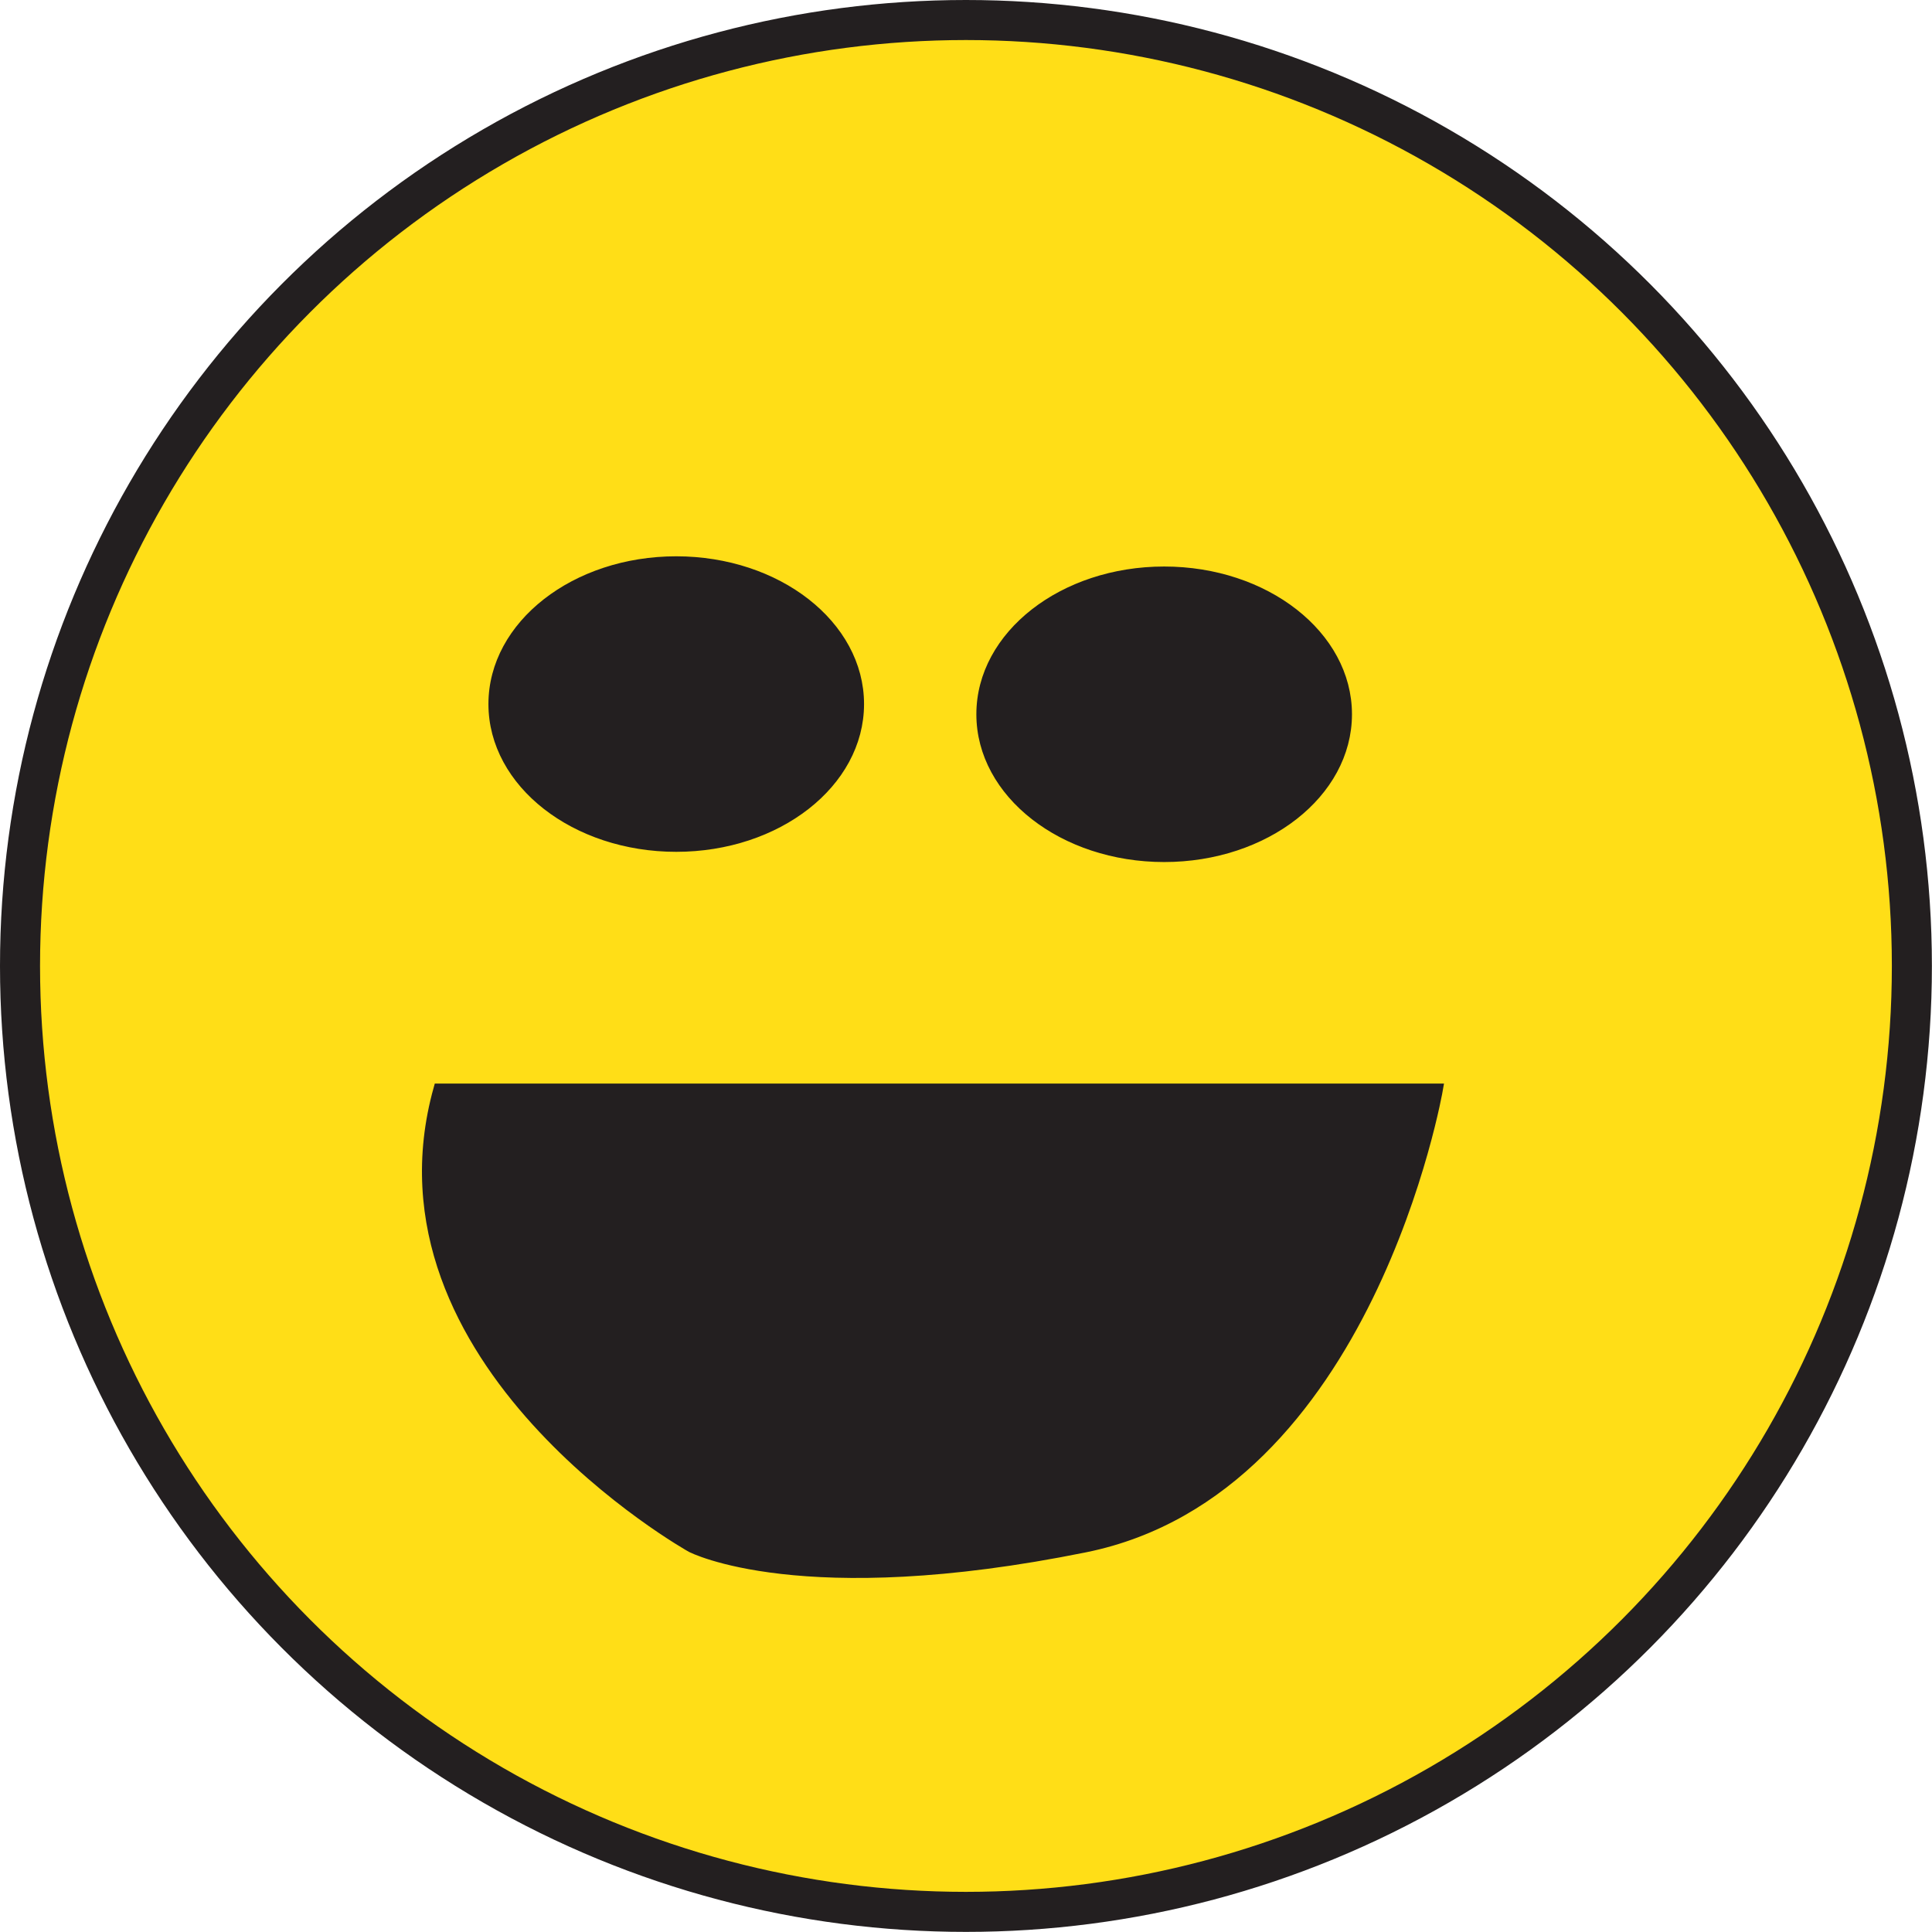 <svg id="Layer_1" data-name="Layer 1" xmlns="http://www.w3.org/2000/svg" viewBox="0 0 192.99 192.99">
  <defs>
    <style>
      .cls-1 {
        fill: #ffde17;
        stroke-width: 4px;
      }

      .cls-1, .cls-2 {
        stroke: #231f20;
        stroke-miterlimit: 10;
      }

      .cls-2 {
        fill: #231f20;
      }
    </style>
  </defs>
  <title>smile</title>
  <circle id="background" class="cls-1" cx="96.49" cy="96.49" r="94.49"/>
  <path id="mouth" class="cls-2" d="M342.67,318.09h99.84s-6.87,40.08-35.25,45.83-39.36,0-39.36,0S335,345.52,342.67,318.09Z" transform="translate(-298.86 -209.35)"/>
  <ellipse id="eye2" class="cls-2" cx="67.55" cy="70.33" rx="18.26" ry="14.26"/>
  <ellipse id="eye1" class="cls-2" cx="116.29" cy="71.35" rx="18.26" ry="14.26"/>
</svg>
